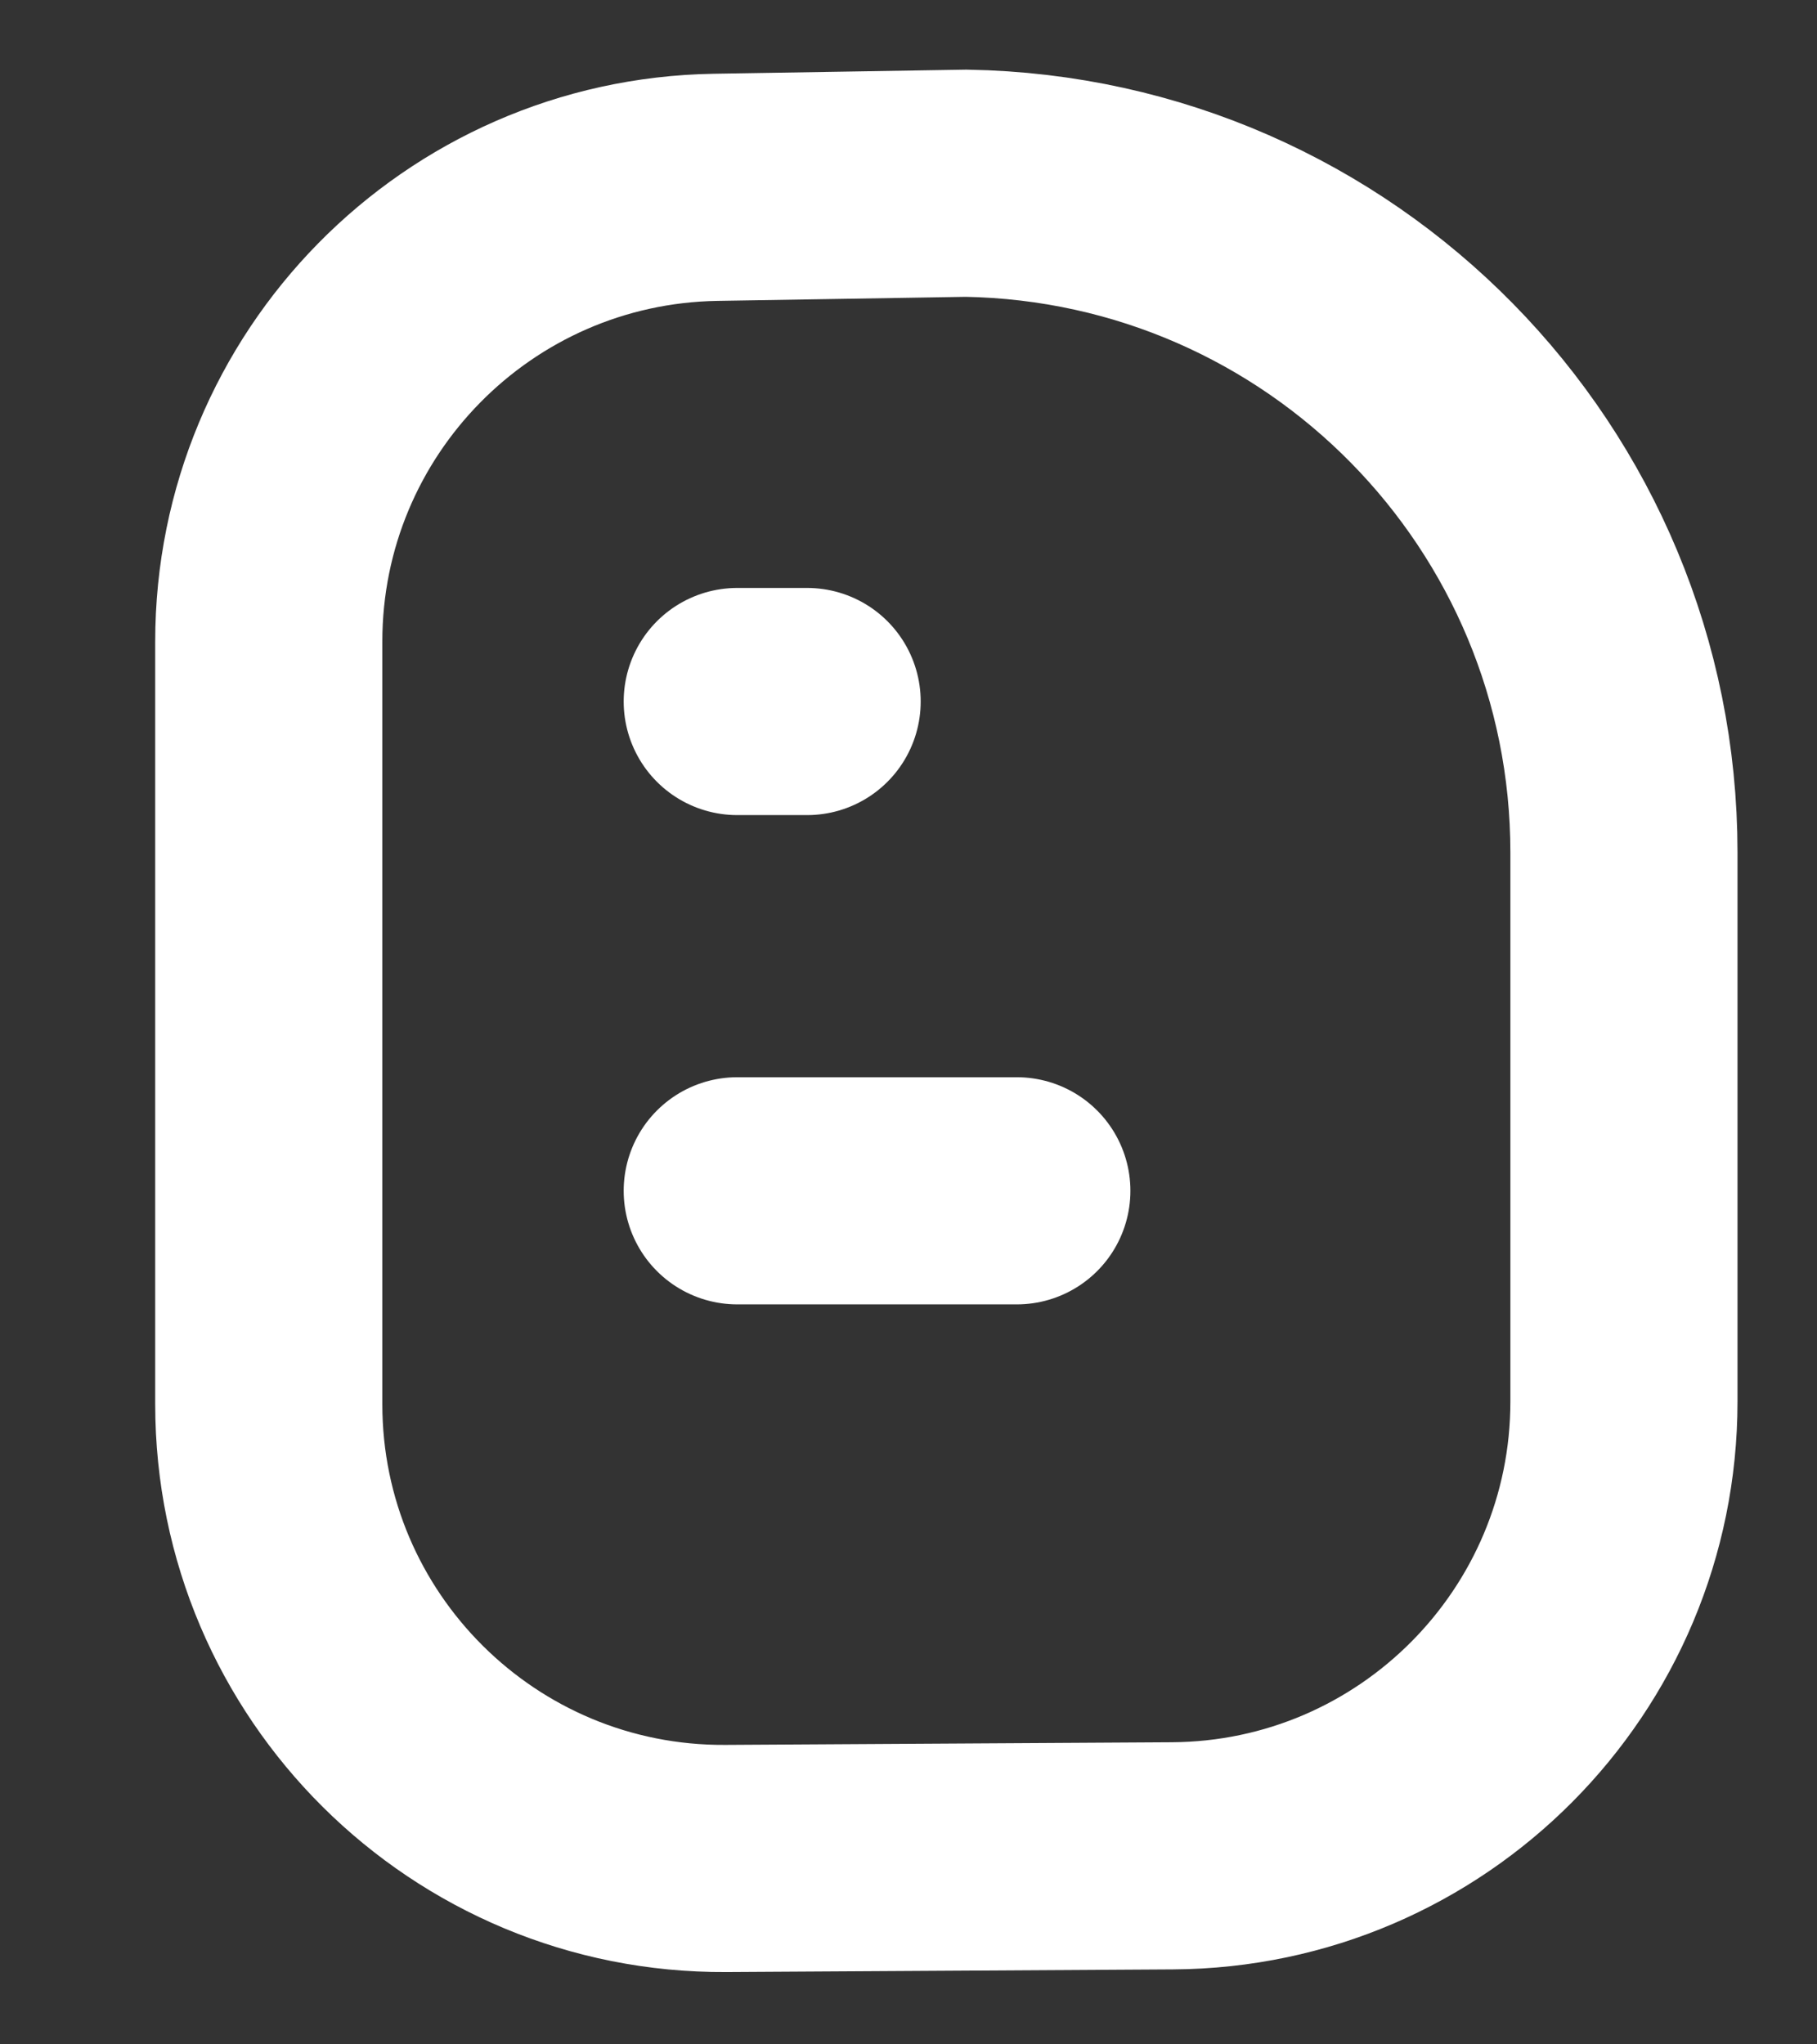 <svg width="24" height="27" viewBox="0 0 24 27" fill="none" xmlns="http://www.w3.org/2000/svg">
<rect x="0" y="0" width="24" height="27" fill="#333333" stroke="none"/>
<path d="M12.763 2.42L9.453 2.474C6.178 2.527 3.55 5.197 3.55 8.473L3.55 14.474V18.545C3.55 21.872 6.258 24.564 9.586 24.545L15.486 24.51C18.785 24.491 21.45 21.81 21.45 18.51V14.475V11.258C21.45 6.436 17.585 2.503 12.763 2.42Z" stroke="white" stroke-width="3"/>
<path d="M9.738 15.727H13.431" stroke="white" stroke-width="3" stroke-linecap="round"/>
<path d="M9.738 9.265H10.661" stroke="white" stroke-width="3" stroke-linecap="round"/>
</svg>
